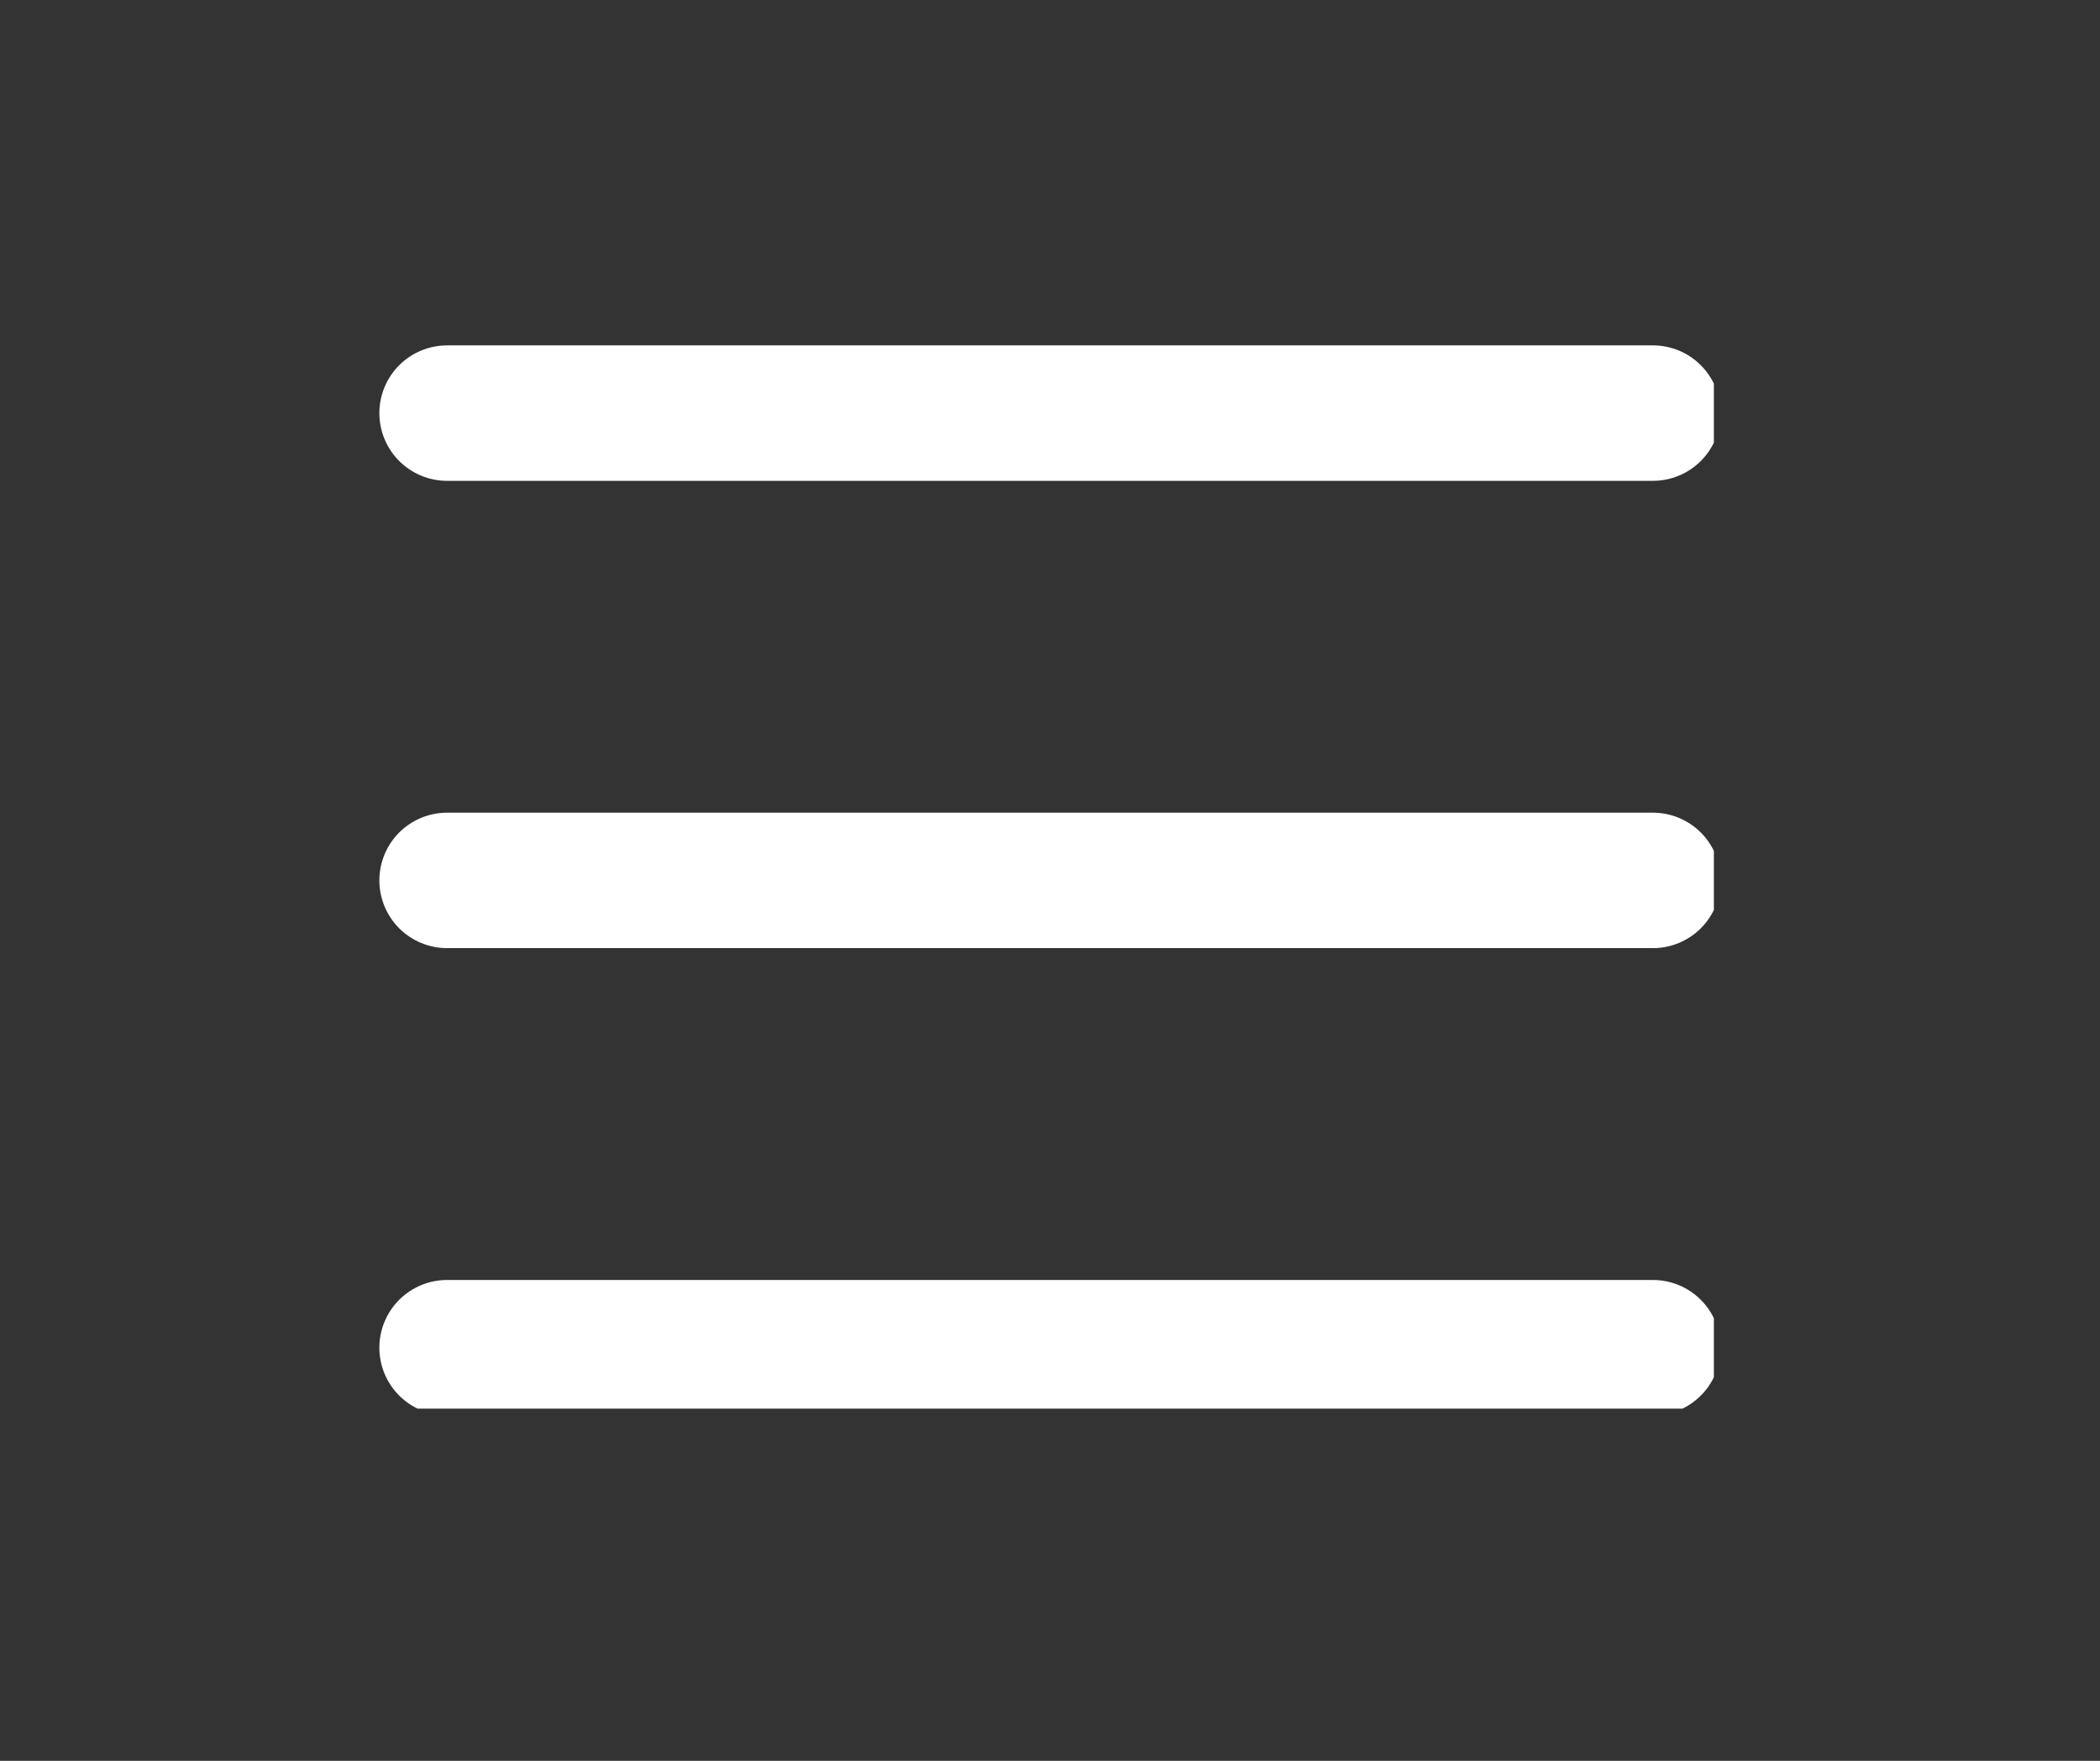 <svg xmlns="http://www.w3.org/2000/svg" xmlns:xlink="http://www.w3.org/1999/xlink" viewBox="0 0 31 26" enable-background="new 0 0 31 26"><rect x="0" y="0" width="31" height="26" fill="#333333" stroke="none"/><defs><path id="a" d="M5.6 5.1h19.7v15.7H5.6z"/></defs><clipPath id="b"><use xlink:href="#a" overflow="visible"/></clipPath><path clip-path="url(#b)" stroke="#fff" stroke-width="2" stroke-linecap="round" fill="none" d="M6.6 6.1h17.8M6.6 13h17.8M6.6 19.9h17.8"/></svg>